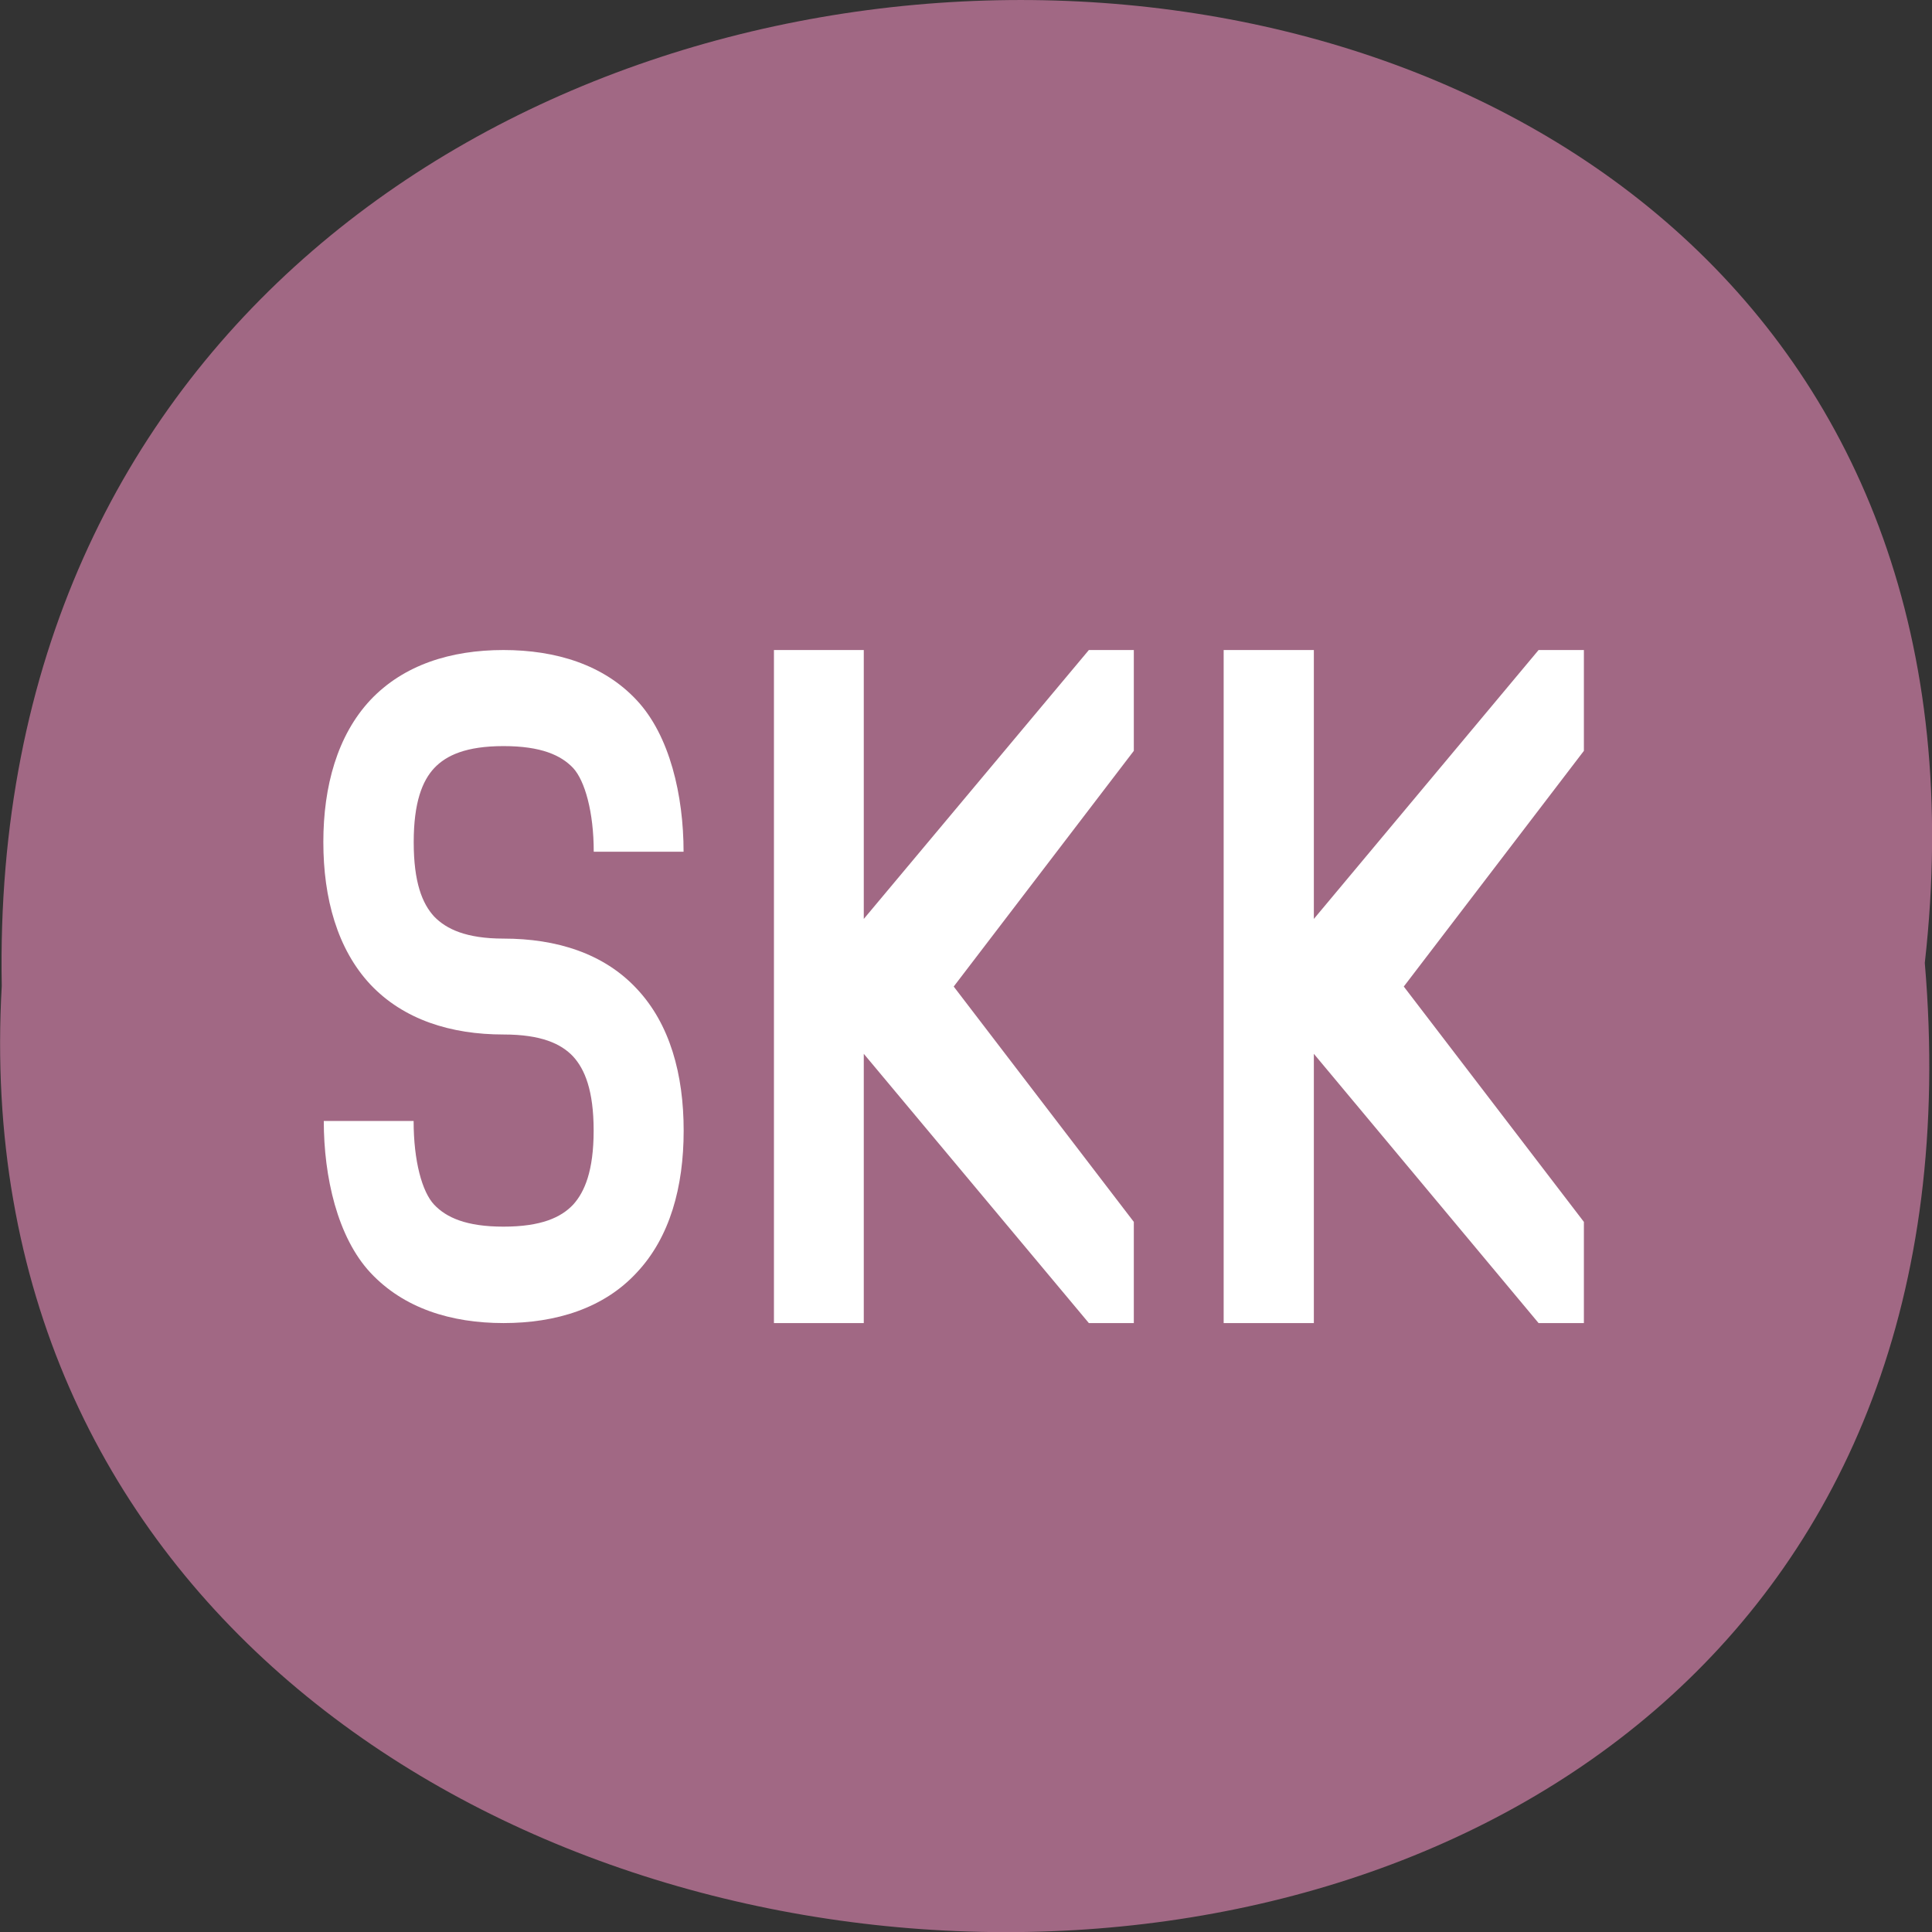 <svg xmlns="http://www.w3.org/2000/svg" viewBox="0 0 22 22"><rect x="0" y="0" width="22" height="22" fill="#333333" stroke="none"/><path d="m 21.918 10.965 c 1.664 -14.766 -22.18 -14.559 -21.898 0.262 c -0.785 13.781 23.2 15.03 21.898 -0.262" fill="#a16884"/><g fill="#fff"><path d="m 8.813 7.402 v 7.664 h 1.023 v -3.066 l 2.563 3.066 h 0.512 v -1.152 l -2.051 -2.68 l 2.051 -2.684 v -1.148 h -0.512 l -2.563 3.062 v -3.062"/><path d="m 13.934 7.402 v 7.664 h 1.027 v -3.066 l 2.559 3.066 h 0.516 v -1.152 l -2.051 -2.68 l 2.051 -2.684 v -1.148 h -0.516 l -2.559 3.062 v -3.062"/><path d="m 7.785 12.875 c 0 -0.641 -0.156 -1.215 -0.535 -1.617 c -0.375 -0.402 -0.914 -0.57 -1.516 -0.57 c -0.426 0 -0.652 -0.109 -0.789 -0.25 c -0.137 -0.148 -0.234 -0.391 -0.234 -0.848 c 0 -0.453 0.098 -0.699 0.234 -0.844 c 0.137 -0.145 0.363 -0.25 0.789 -0.25 c 0.43 0 0.656 0.105 0.793 0.25 c 0.133 0.145 0.234 0.5 0.234 0.953 h 1.023 c 0 -0.637 -0.156 -1.324 -0.535 -1.727 c -0.375 -0.402 -0.918 -0.57 -1.516 -0.57 c -0.598 0 -1.137 0.168 -1.516 0.57 c -0.375 0.402 -0.535 0.98 -0.535 1.617 c 0 0.641 0.16 1.219 0.535 1.621 c 0.379 0.402 0.918 0.57 1.516 0.57 c 0.43 0 0.656 0.105 0.793 0.25 c 0.133 0.145 0.234 0.387 0.234 0.844 c 0 0.457 -0.102 0.699 -0.234 0.844 c -0.137 0.145 -0.363 0.25 -0.793 0.25 c -0.426 0 -0.652 -0.105 -0.789 -0.25 c -0.137 -0.145 -0.234 -0.496 -0.234 -0.953 h -1.023 c 0 0.637 0.156 1.324 0.531 1.727 c 0.379 0.406 0.918 0.574 1.516 0.574 c 0.598 0 1.141 -0.168 1.516 -0.574 c 0.379 -0.402 0.535 -0.977 0.535 -1.617"/></g></svg>